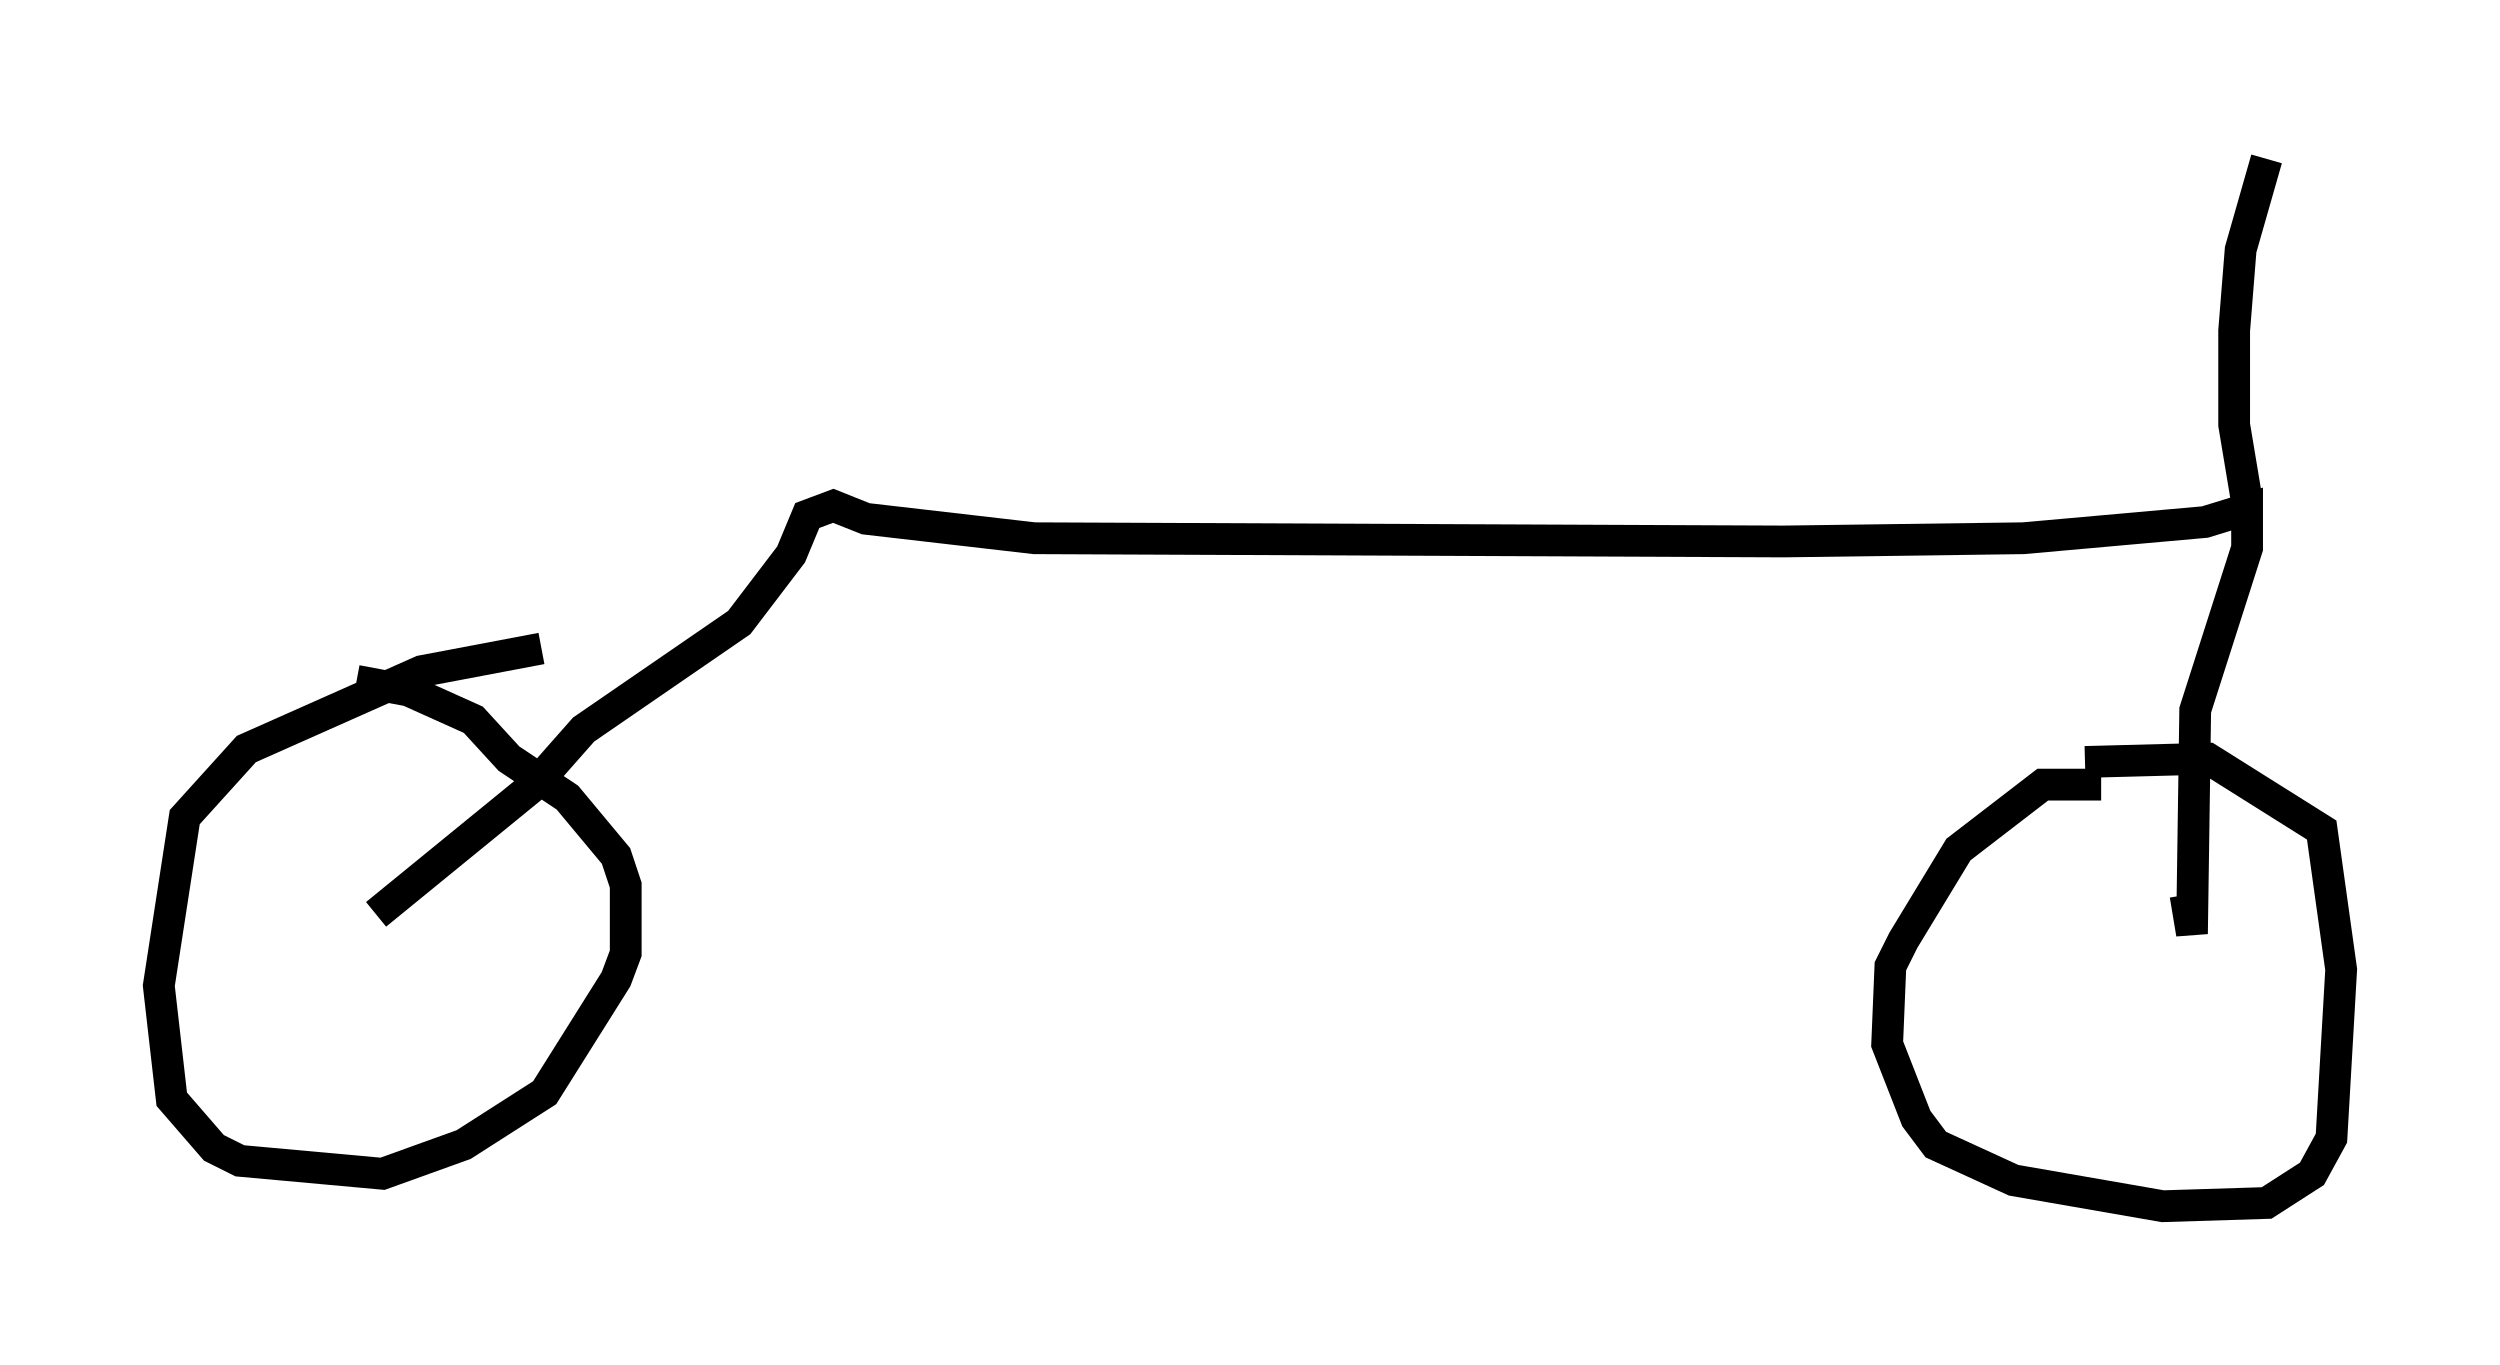 <?xml version="1.0" encoding="utf-8" ?>
<svg baseProfile="full" height="42.973" version="1.1" width="78.703" xmlns="http://www.w3.org/2000/svg" xmlns:ev="http://www.w3.org/2001/xml-events" xmlns:xlink="http://www.w3.org/1999/xlink"><defs /><rect fill="white" height="42.973" width="78.703" x="0" y="0" /><path d="M19.904, 20.313 m-2.858, 0.102 l-3.777, 0.715 -5.513, 2.45 l-1.94, 2.144 -0.817, 5.308 l0.408, 3.573 1.327, 1.531 l0.817, 0.408 4.492, 0.408 l2.552, -0.919 2.552, -1.633 l2.246, -3.573 0.306, -0.817 l0.0, -2.144 -0.306, -0.919 l-1.531, -1.838 -1.838, -1.225 l-1.123, -1.225 -2.042, -0.919 l-1.633, -0.306 m54.921, 3.267 l-1.838, 0.0 -2.654, 2.042 l-1.735, 2.858 -0.408, 0.817 l-0.102, 2.45 0.919, 2.348 l0.613, 0.817 2.45, 1.123 l4.696, 0.817 3.267, -0.102 l1.429, -0.919 0.613, -1.123 l0.306, -5.308 -0.613, -4.39 l-3.573, -2.246 -3.879, 0.102 m-53.799, 4.798 l5.002, -4.083 1.531, -1.735 l4.9, -3.369 1.633, -2.144 l0.51, -1.225 0.817, -0.306 l1.021, 0.408 5.308, 0.613 l23.582, 0.102 7.554, -0.102 l5.717, -0.51 1.327, -0.408 l0.0, 1.225 -1.633, 5.104 l-0.102, 7.044 -0.204, -1.225 m1.94, -12.352 l-0.408, -2.45 0.0, -2.96 l0.204, -2.552 0.817, -2.858 " fill="none" stroke="black" stroke-width="1" /></svg>